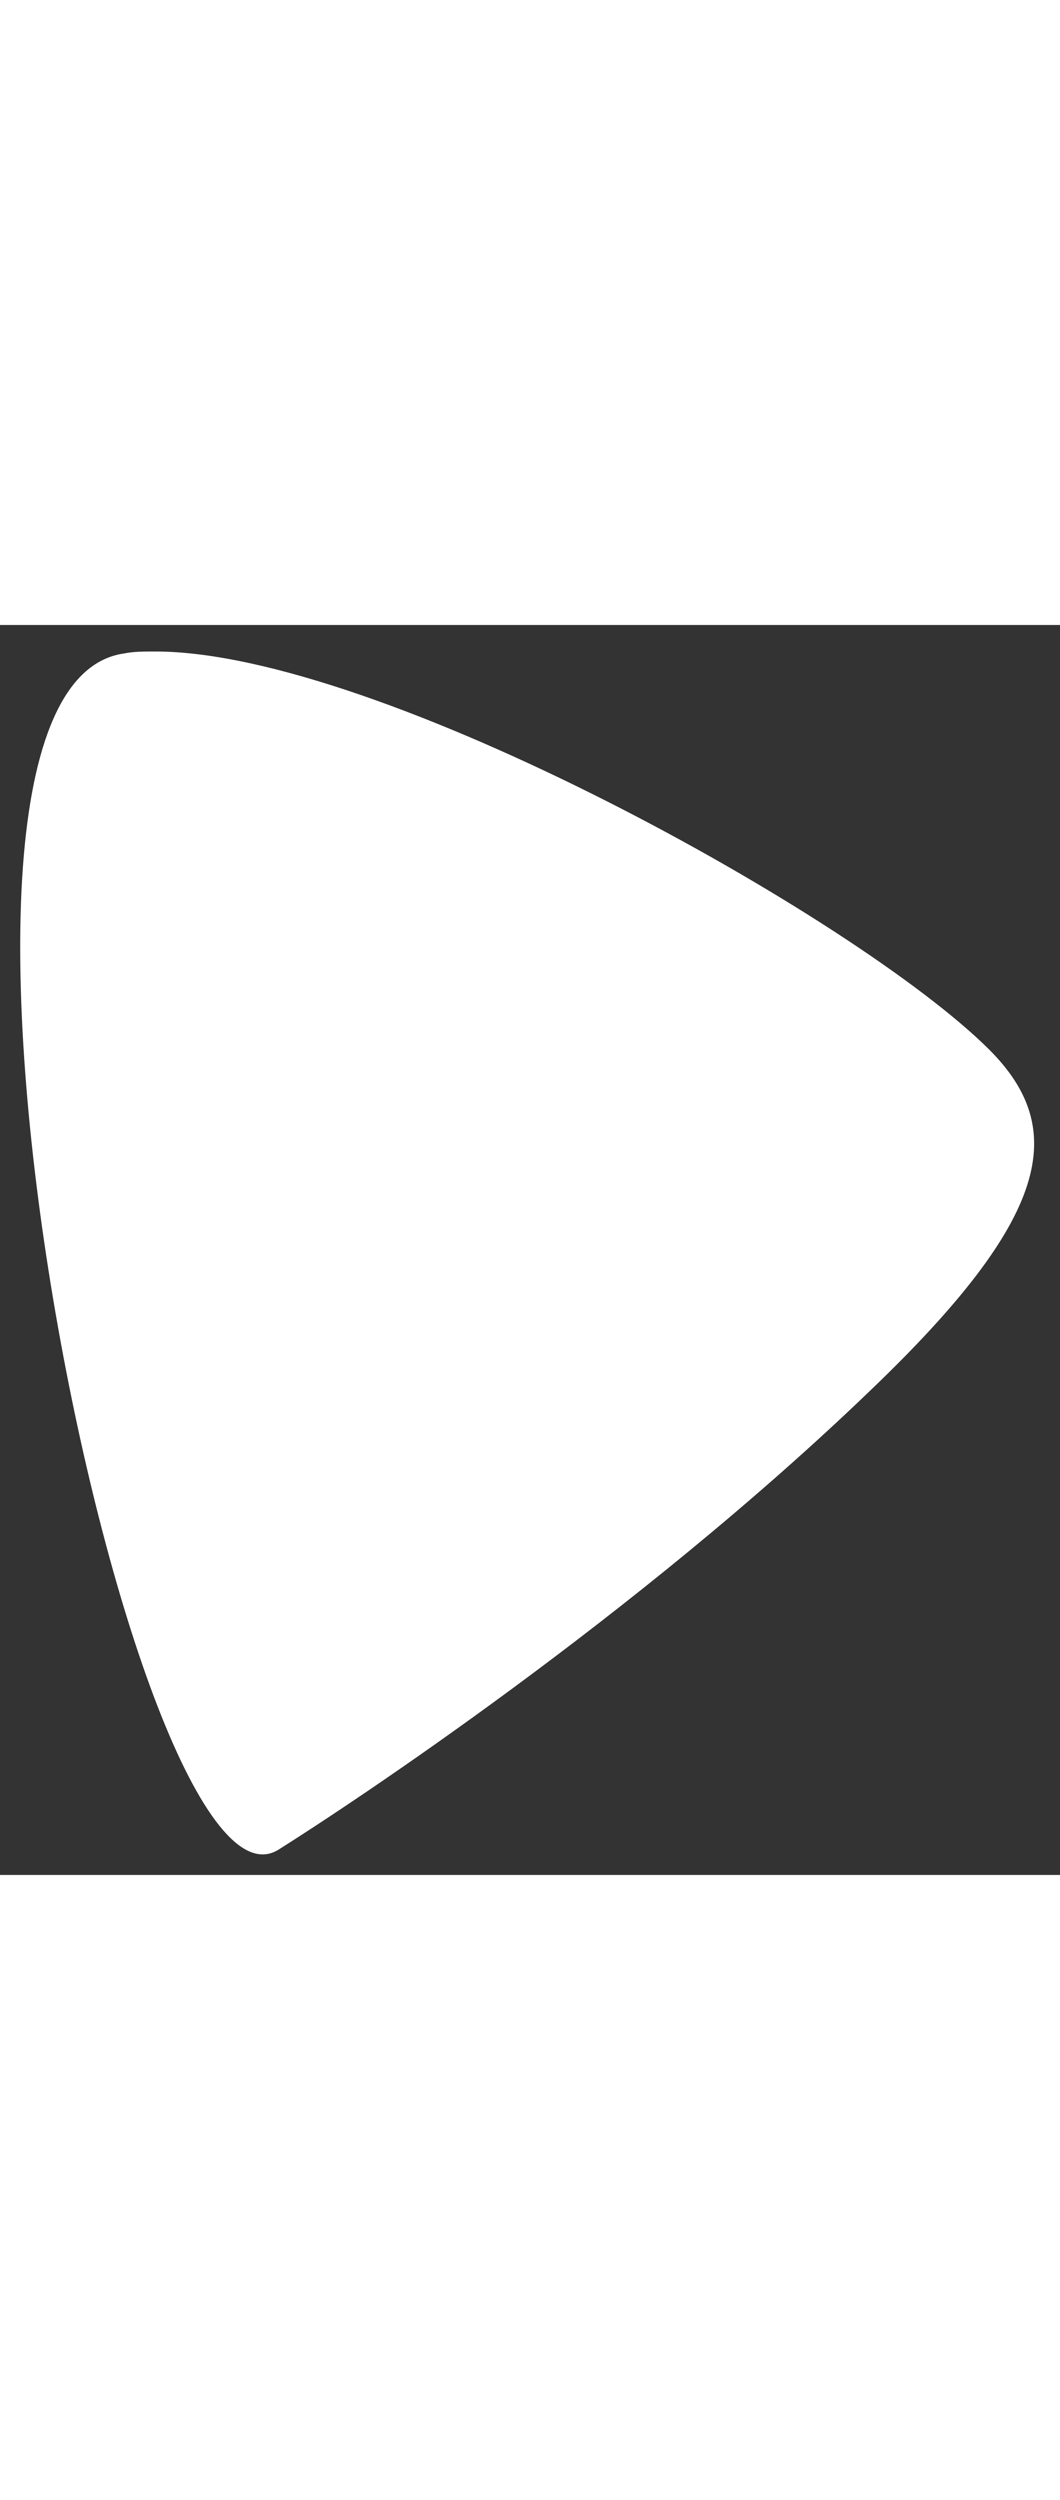 <svg xmlns="http://www.w3.org/2000/svg" viewBox="0 0 28 33" width="14">
  <rect x="0" y="0" width="28" height="33" fill="#333333" stroke="none"/>
  <path fill="#ffffff" d="M3.29,0.75C3.53,0.7,3.81,0.7,4.1,0.7c5.9,0,18.53,7.02,22.03,10.51c2.1,2.1,1.62,4.44-3.12,8.98 c-6.2,5.97-13.76,10.95-15.65,12.14C3.48,34.76-3.29,1.64,3.29,0.75z"/>
</svg>
